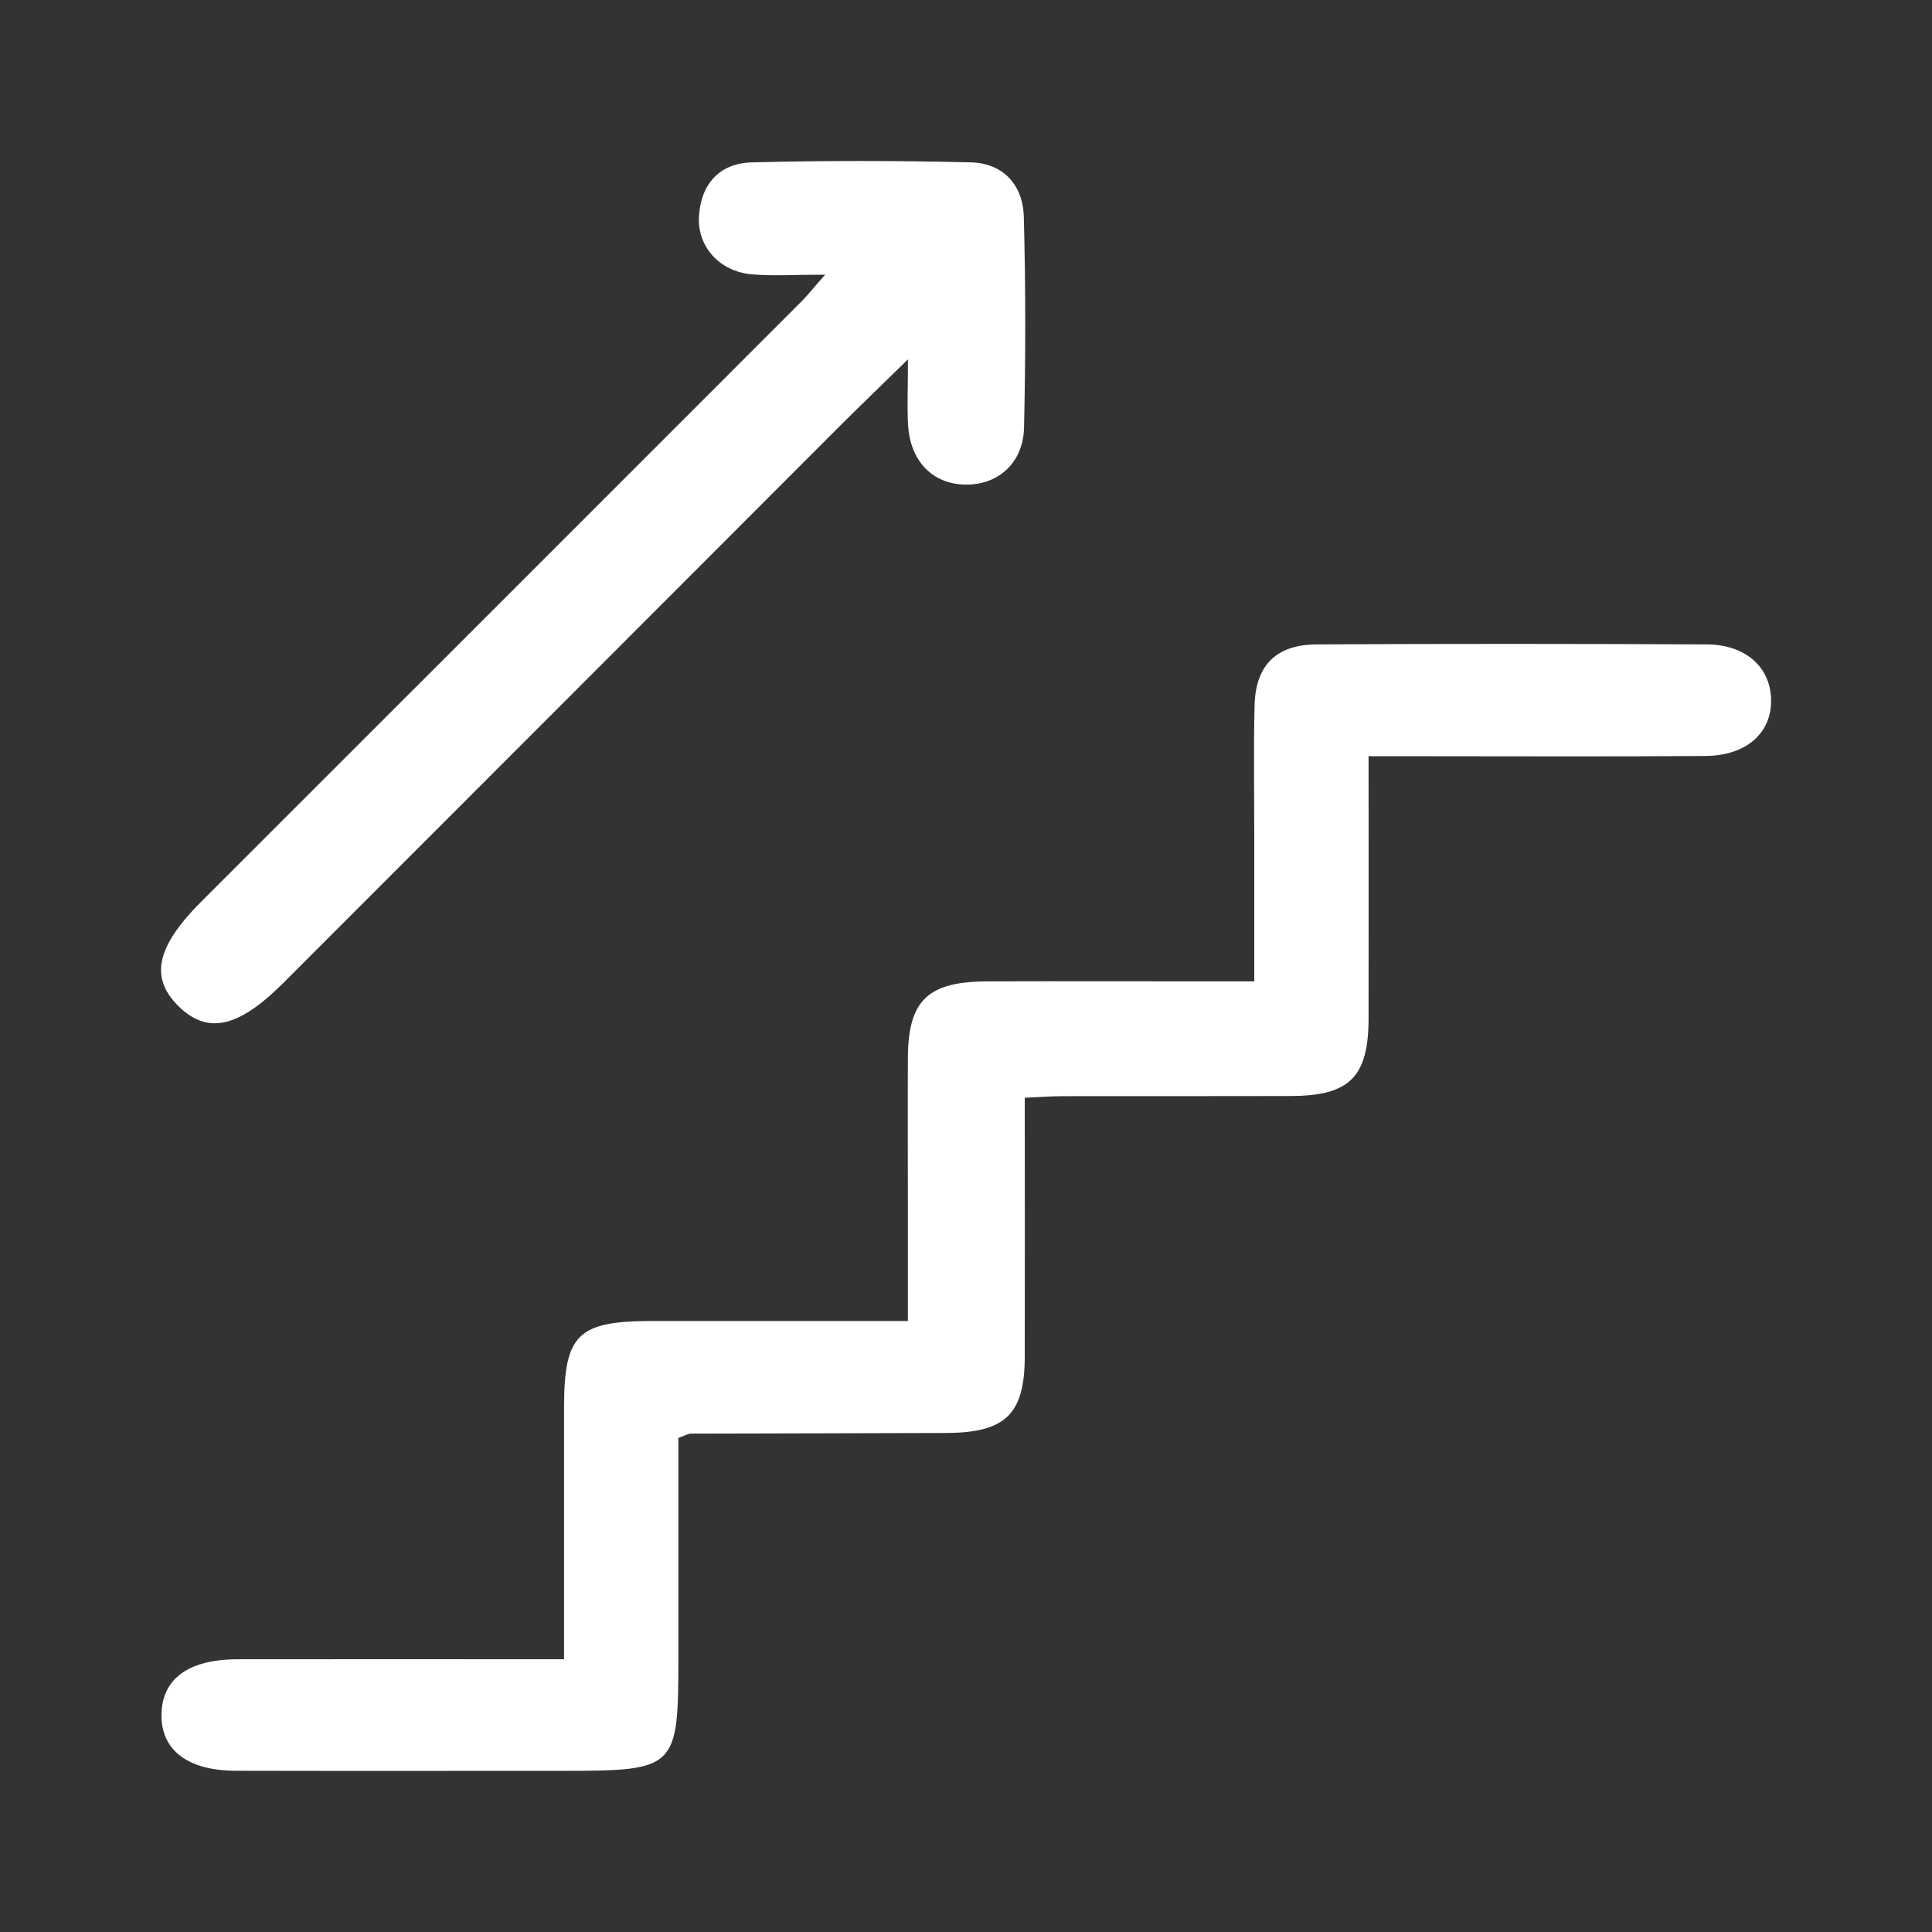 <svg width="24" height="24" viewBox="0 0 24 24" fill="none" xmlns="http://www.w3.org/2000/svg">
<rect x="0" y="0" width="24" height="24" fill="#333333" stroke="none"/>
<path d="M12.73 13.634C12.73 14.75 12.732 15.801 12.73 16.851C12.728 17.571 12.49 17.799 11.746 17.801C10.69 17.805 9.636 17.806 8.581 17.809C8.55 17.809 8.52 17.829 8.427 17.862C8.427 18.756 8.427 19.674 8.427 20.59C8.427 21.974 8.403 21.998 6.986 21.998C5.634 21.998 4.283 22 2.931 21.997C2.33 21.996 1.998 21.739 2.006 21.295C2.014 20.853 2.342 20.613 2.952 20.612C4.284 20.61 5.616 20.612 7.007 20.612C7.007 19.545 7.007 18.515 7.007 17.487C7.007 16.577 7.175 16.411 8.097 16.41C9.132 16.41 10.168 16.41 11.278 16.41C11.278 15.906 11.278 15.445 11.278 14.984C11.278 14.37 11.275 13.755 11.278 13.14C11.282 12.426 11.525 12.193 12.268 12.191C13.191 12.188 14.115 12.191 15.037 12.191C15.199 12.191 15.36 12.191 15.581 12.191C15.581 11.564 15.581 10.986 15.581 10.408C15.581 9.858 15.571 9.308 15.585 8.759C15.598 8.265 15.854 8.008 16.354 8.005C17.969 7.996 19.585 7.997 21.201 8.005C21.682 8.007 21.991 8.285 22.001 8.685C22.012 9.103 21.697 9.388 21.181 9.391C19.977 9.4 18.774 9.394 17.571 9.394C17.395 9.394 17.218 9.394 17.001 9.394C17.001 10.52 17.003 11.584 17.001 12.648C17 13.379 16.767 13.613 16.034 13.615C15.094 13.618 14.154 13.615 13.215 13.617C13.058 13.617 12.903 13.629 12.73 13.637V13.634Z" fill="white"/>
<path d="M10.249 3.412C9.865 3.412 9.6 3.431 9.34 3.408C8.936 3.373 8.659 3.061 8.683 2.683C8.709 2.278 8.944 2.027 9.342 2.017C10.248 1.994 11.155 1.995 12.061 2.017C12.463 2.027 12.707 2.299 12.718 2.69C12.742 3.564 12.741 4.438 12.721 5.311C12.711 5.753 12.397 6.027 11.99 6.02C11.587 6.013 11.308 5.731 11.281 5.285C11.267 5.058 11.279 4.83 11.279 4.464C10.927 4.808 10.661 5.064 10.401 5.324C8.105 7.621 5.811 9.92 3.514 12.216C2.952 12.776 2.57 12.852 2.21 12.492C1.856 12.135 1.948 11.751 2.508 11.192C4.993 8.71 7.474 6.227 9.957 3.744C10.034 3.667 10.102 3.579 10.25 3.413L10.249 3.412Z" fill="white"/>
</svg>
